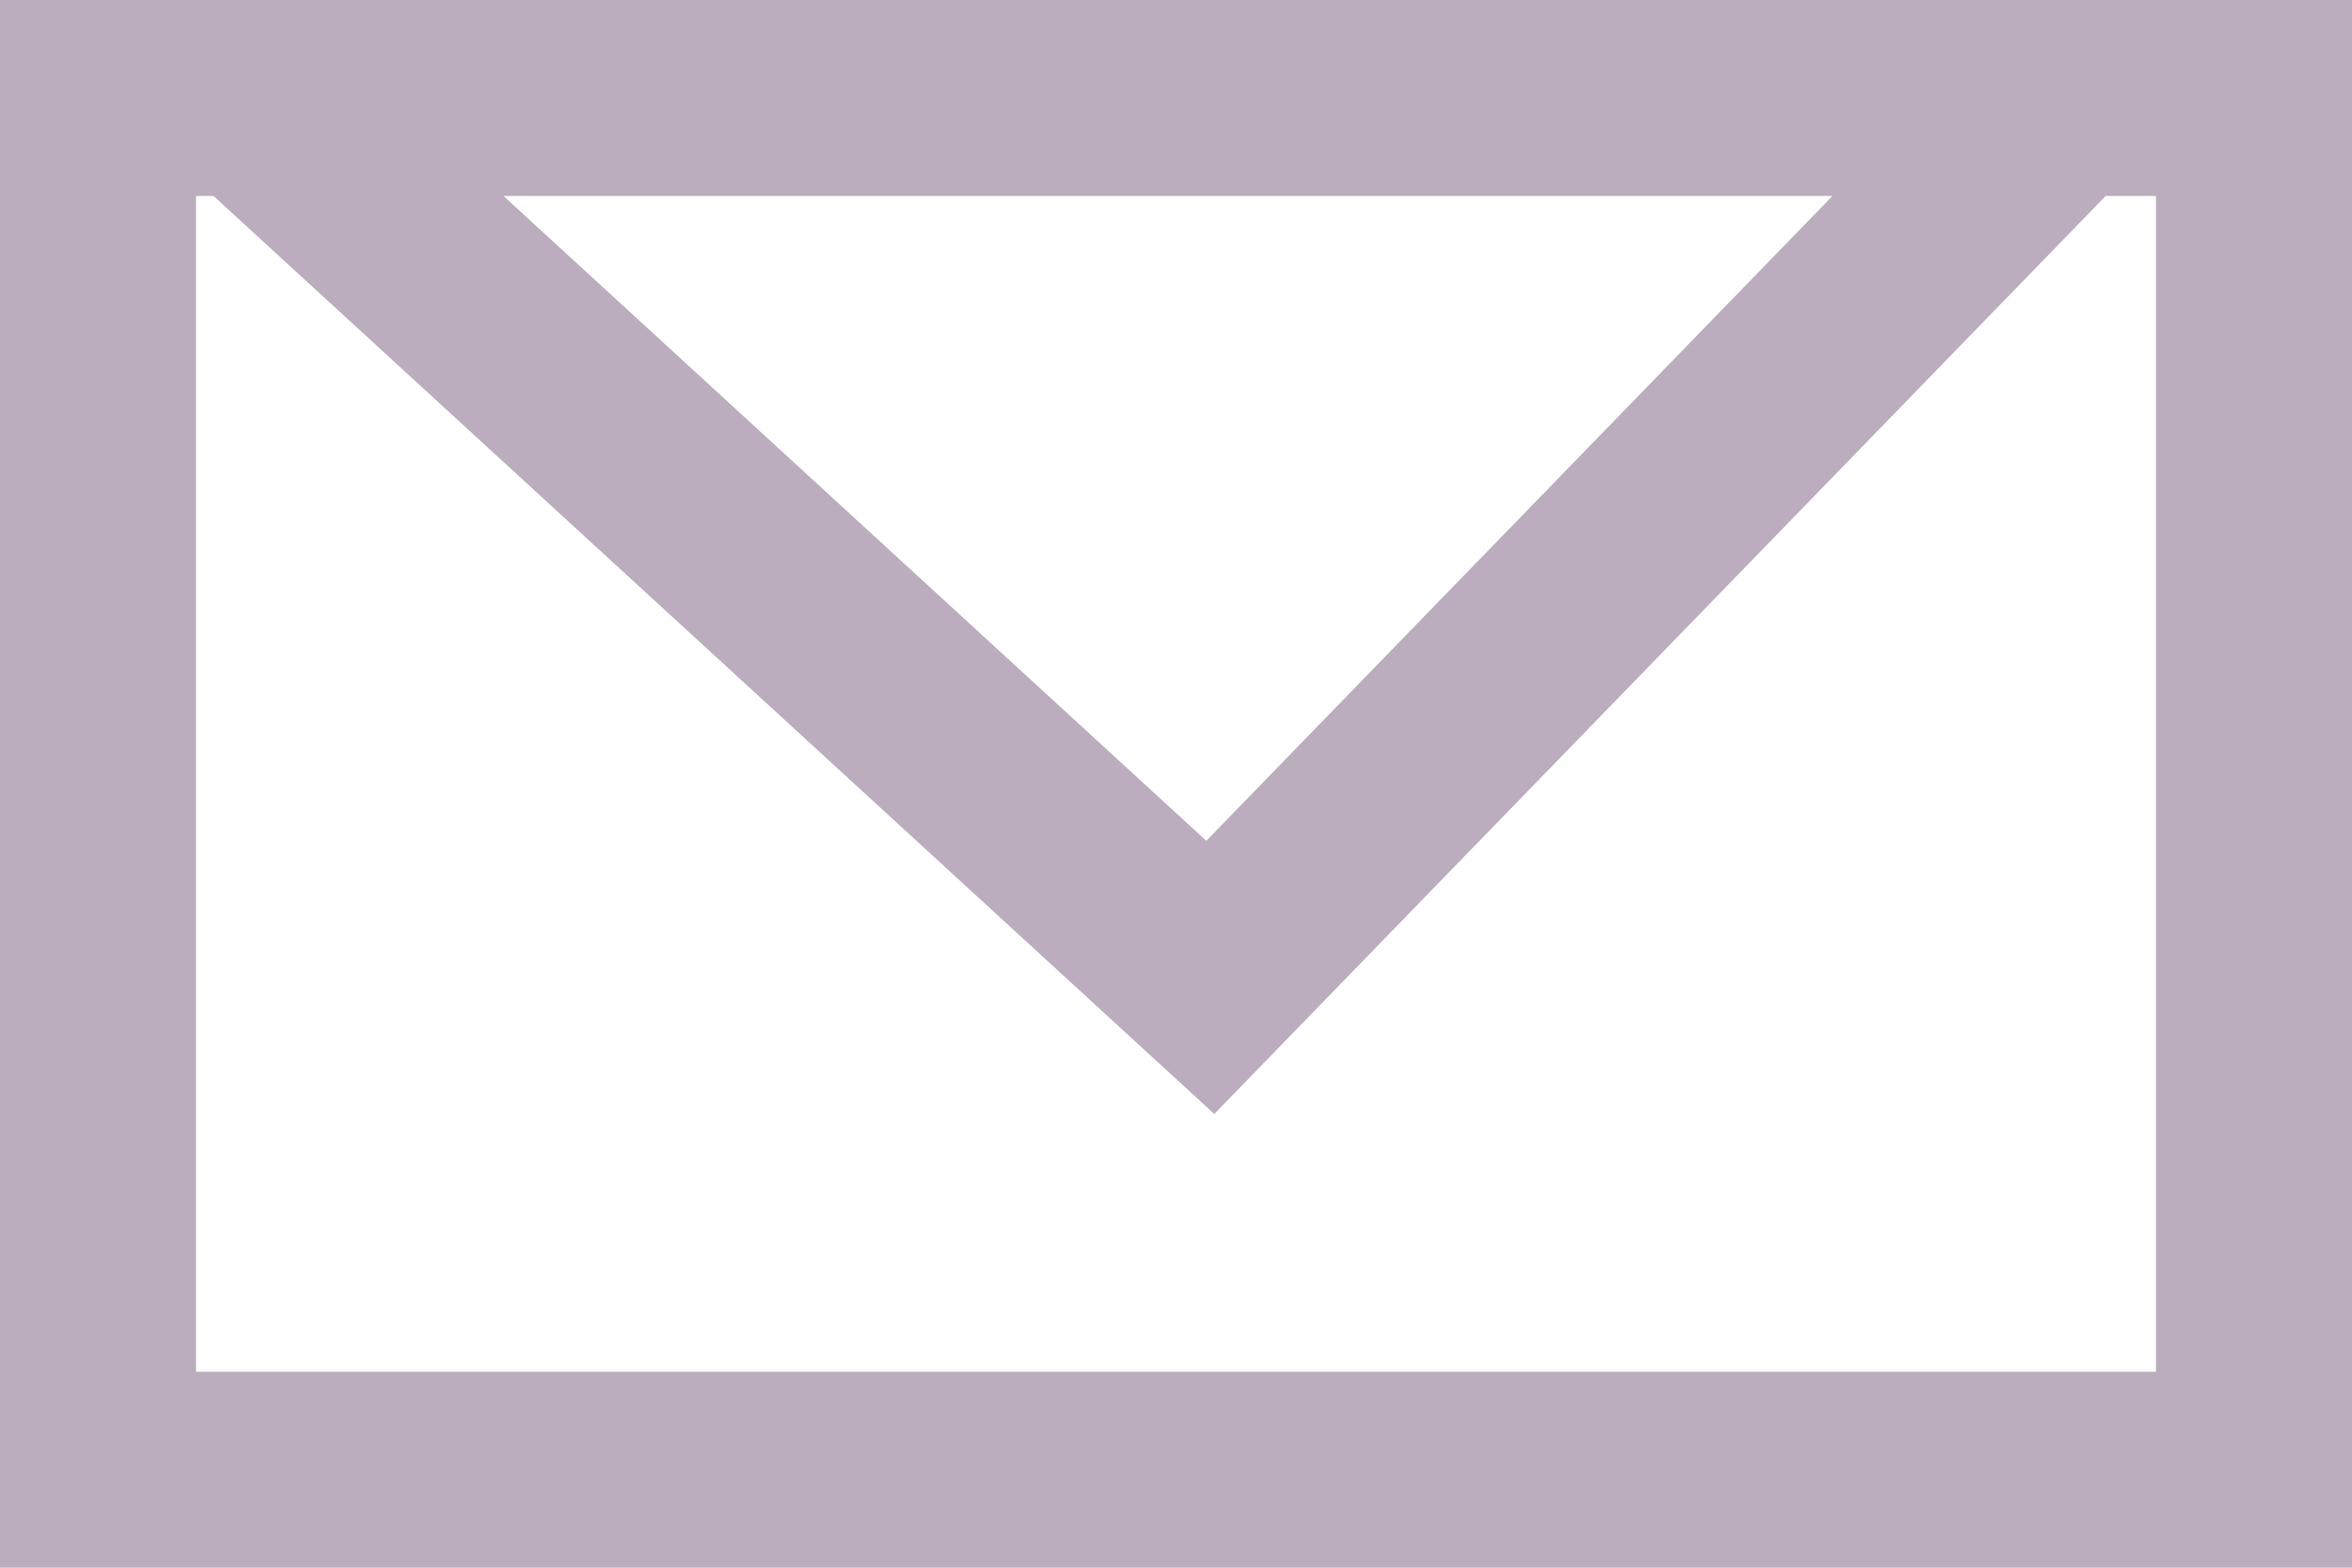 <svg xmlns="http://www.w3.org/2000/svg" width="18" height="12" viewBox="0 0 18 12">
  <g id="email" transform="translate(-563.927 -519)">
    <g id="Group_21" data-name="Group 21" transform="translate(562 519)">
      <g id="Rectangle_47" data-name="Rectangle 47" transform="translate(1.927)" fill="#fff" stroke="#bbadbe" stroke-width="1.5">
        <rect width="18" height="12" stroke="none"/>
        <rect x="0.75" y="0.75" width="16.5" height="10.5" fill="none"/>
      </g>
      <g id="Path_11" data-name="Path 11" transform="translate(19.498 8.527) rotate(-180)" fill="#fff">
        <path d="M 15.645 7.777 L 1.773 7.777 L 8.309 1.046 L 15.645 7.777 Z" stroke="none"/>
        <path d="M 8.339 2.091 L 3.547 7.027 L 13.718 7.027 L 8.339 2.091 M 8.278 -2.86102294921875e-06 L 17.572 8.527 L -1.9073486328125e-06 8.527 L 8.278 -2.86102294921875e-06 Z" stroke="none" fill="#bbadbe"/>
      </g>
    </g>
  </g>
</svg>

